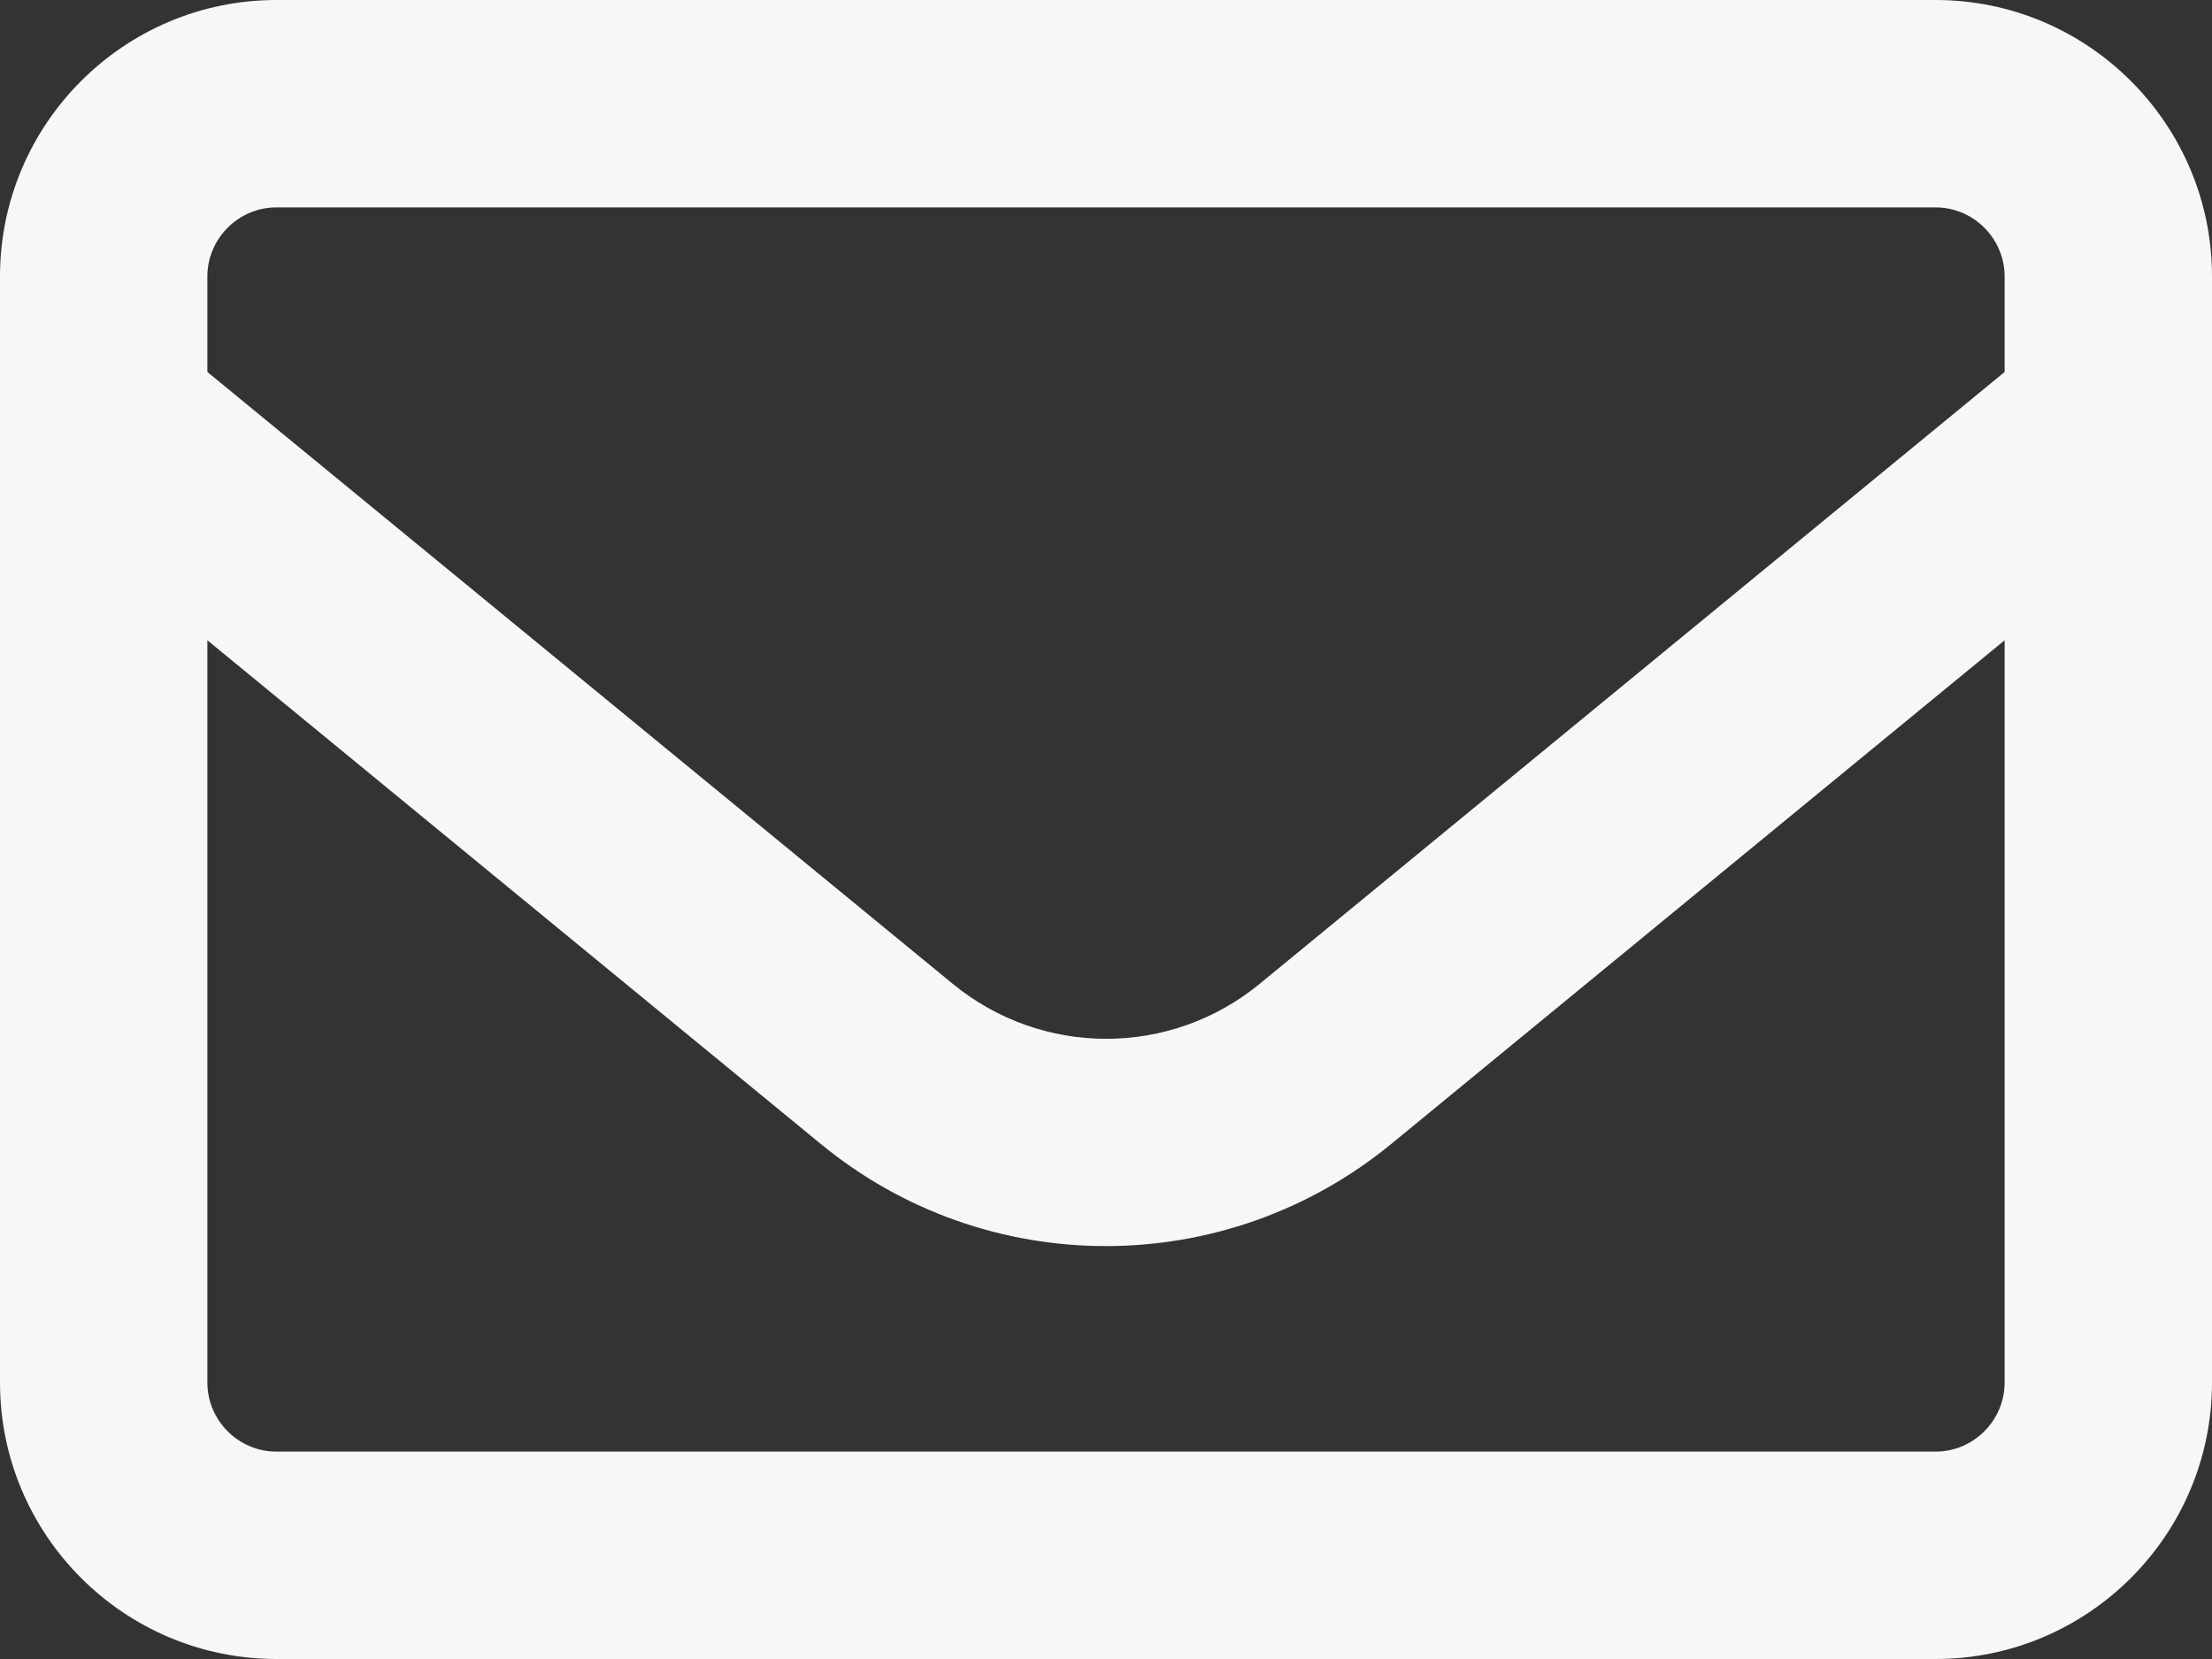 <svg width="512" height="384" viewBox="0 0 512 384" fill="none" xmlns="http://www.w3.org/2000/svg">
<rect x="0" y="0" width="512" height="384" fill="#333333" stroke="none"/>
<path d="M64 48C55.2 48 48 55.2 48 64V86.1L220.5 227.7C241.2 244.7 270.9 244.7 291.6 227.7L464 86.1V64C464 55.2 456.8 48 448 48H64ZM48 148.2V320C48 328.8 55.2 336 64 336H448C456.8 336 464 328.8 464 320V148.2L322 264.8C283.6 296.3 228.3 296.3 190 264.8L48 148.2ZM0 64C0 28.7 28.7 0 64 0H448C483.3 0 512 28.7 512 64V320C512 355.3 483.3 384 448 384H64C28.7 384 0 355.3 0 320V64Z" fill="#F7F7F7"/>
</svg>
